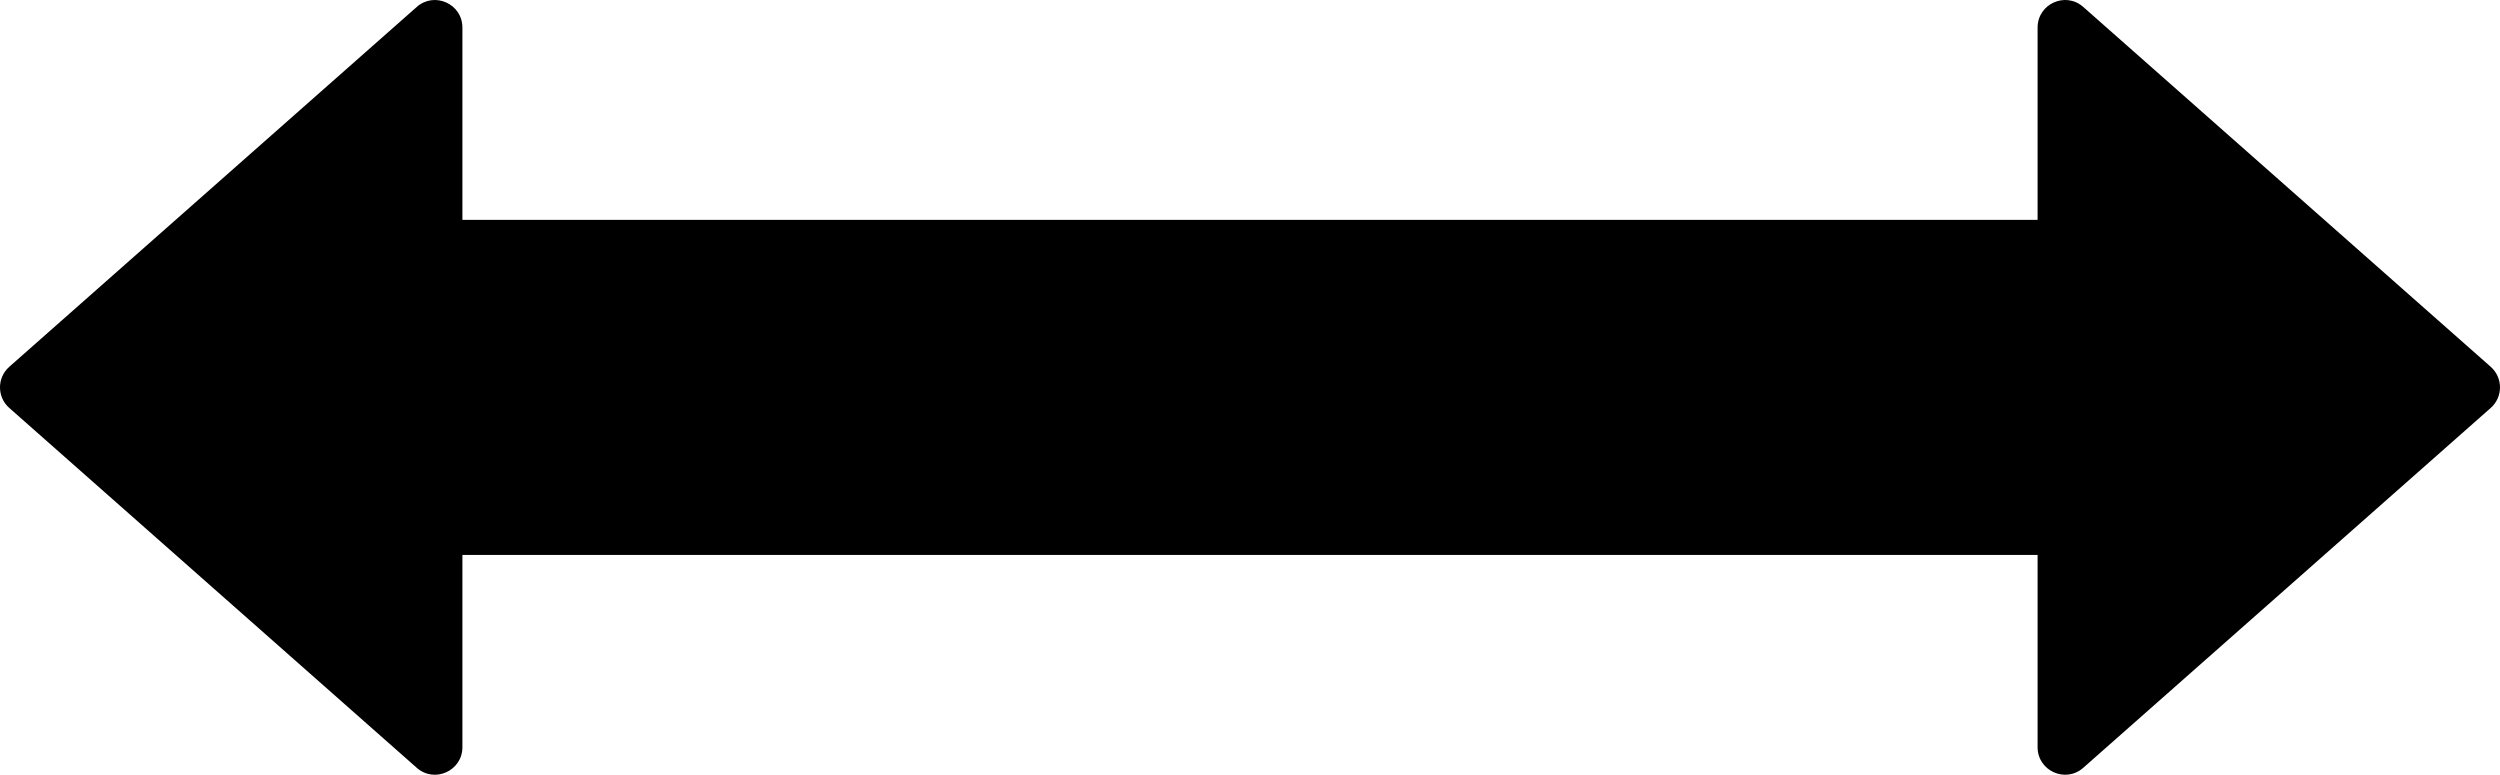 <?xml version="1.0" encoding="UTF-8" standalone="no"?>
<svg
   xmlns:dc="http://purl.org/dc/elements/1.1/"
   xmlns:cc="http://creativecommons.org/ns#"
   xmlns:rdf="http://www.w3.org/1999/02/22-rdf-syntax-ns#"
   xmlns:svg="http://www.w3.org/2000/svg"
   xmlns="http://www.w3.org/2000/svg"
   xmlns:sodipodi="http://sodipodi.sourceforge.net/DTD/sodipodi-0.dtd"
   xmlns:inkscape="http://www.inkscape.org/namespaces/inkscape"
   width="188.816"
   height="58.514"
   version="1.1"
   x="0px"
   y="0px"
   viewBox="0 0 94.408 29.257"
   xml:space="preserve"
   id="svg4"
   sodipodi:docname="double-arrow.svg"
   style="fill:#000000"
   inkscape:version="0.92.1 r"><defs
     id="defs8" /><sodipodi:namedview
     pagecolor="#ffffff"
     bordercolor="#666666"
     borderopacity="1"
     objecttolerance="10"
     gridtolerance="10"
     guidetolerance="10"
     inkscape:pageopacity="0"
     inkscape:pageshadow="2"
     inkscape:window-width="1362"
     inkscape:window-height="744"
     id="namedview6"
     showgrid="false"
     inkscape:zoom="1.18"
     inkscape:cx="-61.947932"
     inkscape:cy="29.256142"
     inkscape:window-x="0"
     inkscape:window-y="20"
     inkscape:window-maximized="0"
     inkscape:current-layer="svg4" /><path
     d="M 94.057,13.851 85.942,6.684 78.67,0.262 c -0.67,-0.592 -1.724,-0.116 -1.724,0.778 v 7.262 H 17.462 v -7.262 c 0,-0.894 -1.054,-1.369 -1.724,-0.778 L 8.466,6.684 0.351,13.851 c -0.468,0.413 -0.468,1.142 0,1.555 l 8.115,7.167 7.272,6.422 c 0.67,0.592 1.724,0.116 1.724,-0.778 v -7.262 h 59.484 v 7.262 c 0,0.894 1.054,1.369 1.724,0.778 l 7.272,-6.422 8.115,-7.167 c 0.468,-0.412 0.468,-1.142 0,-1.555 z"
     id="path2"
     inkscape:connector-curvature="0" /></svg>